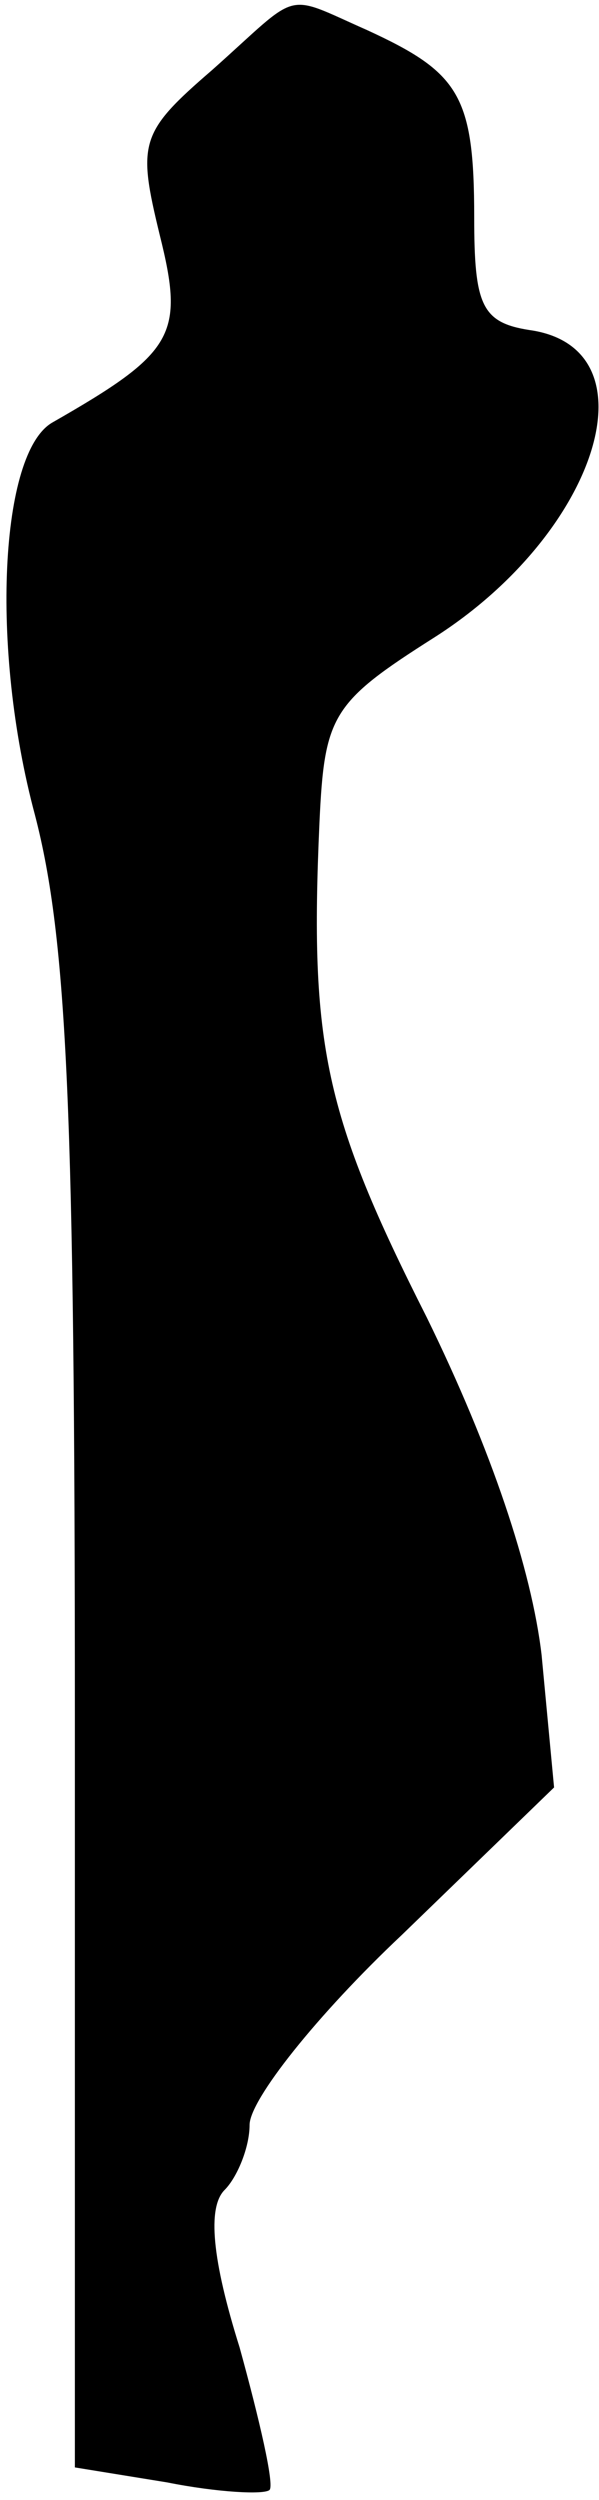 <?xml version="1.0" standalone="no"?>
<!DOCTYPE svg PUBLIC "-//W3C//DTD SVG 20010904//EN"
 "http://www.w3.org/TR/2001/REC-SVG-20010904/DTD/svg10.dtd">
<svg version="1.0" xmlns="http://www.w3.org/2000/svg"
 width="24pt" height="100pt" viewBox="0 0 24 100"
 preserveAspectRatio="xMidYMid meet">
<g transform="translate(0,100) scale(0.1,-0.1)"
fill="#000000" stroke="none">
<path fill="#000000" stroke="none" d="M85 972 c-29 -25 -30 -29 -21 -66 10
-40 6 -47 -43 -75 -21 -12 -25 -90 -7 -157 13 -50 16 -119 16 -362 l0 -299 37
-6 c20 -4 39 -5 41 -3 2 2 -4 28 -12 57 -11 35 -13 56 -6 63 5 5 10 17 10 26
0 10 27 44 61 76 l61 59 -5 53 c-4 34 -20 82 -46 135 -41 81 -47 109 -43 198
2 43 5 48 46 74 66 42 89 116 38 123 -19 3 -22 10 -22 45 0 49 -6 58 -43 75
-34 15 -26 16 -62 -16z"/>
</g>
</svg>
